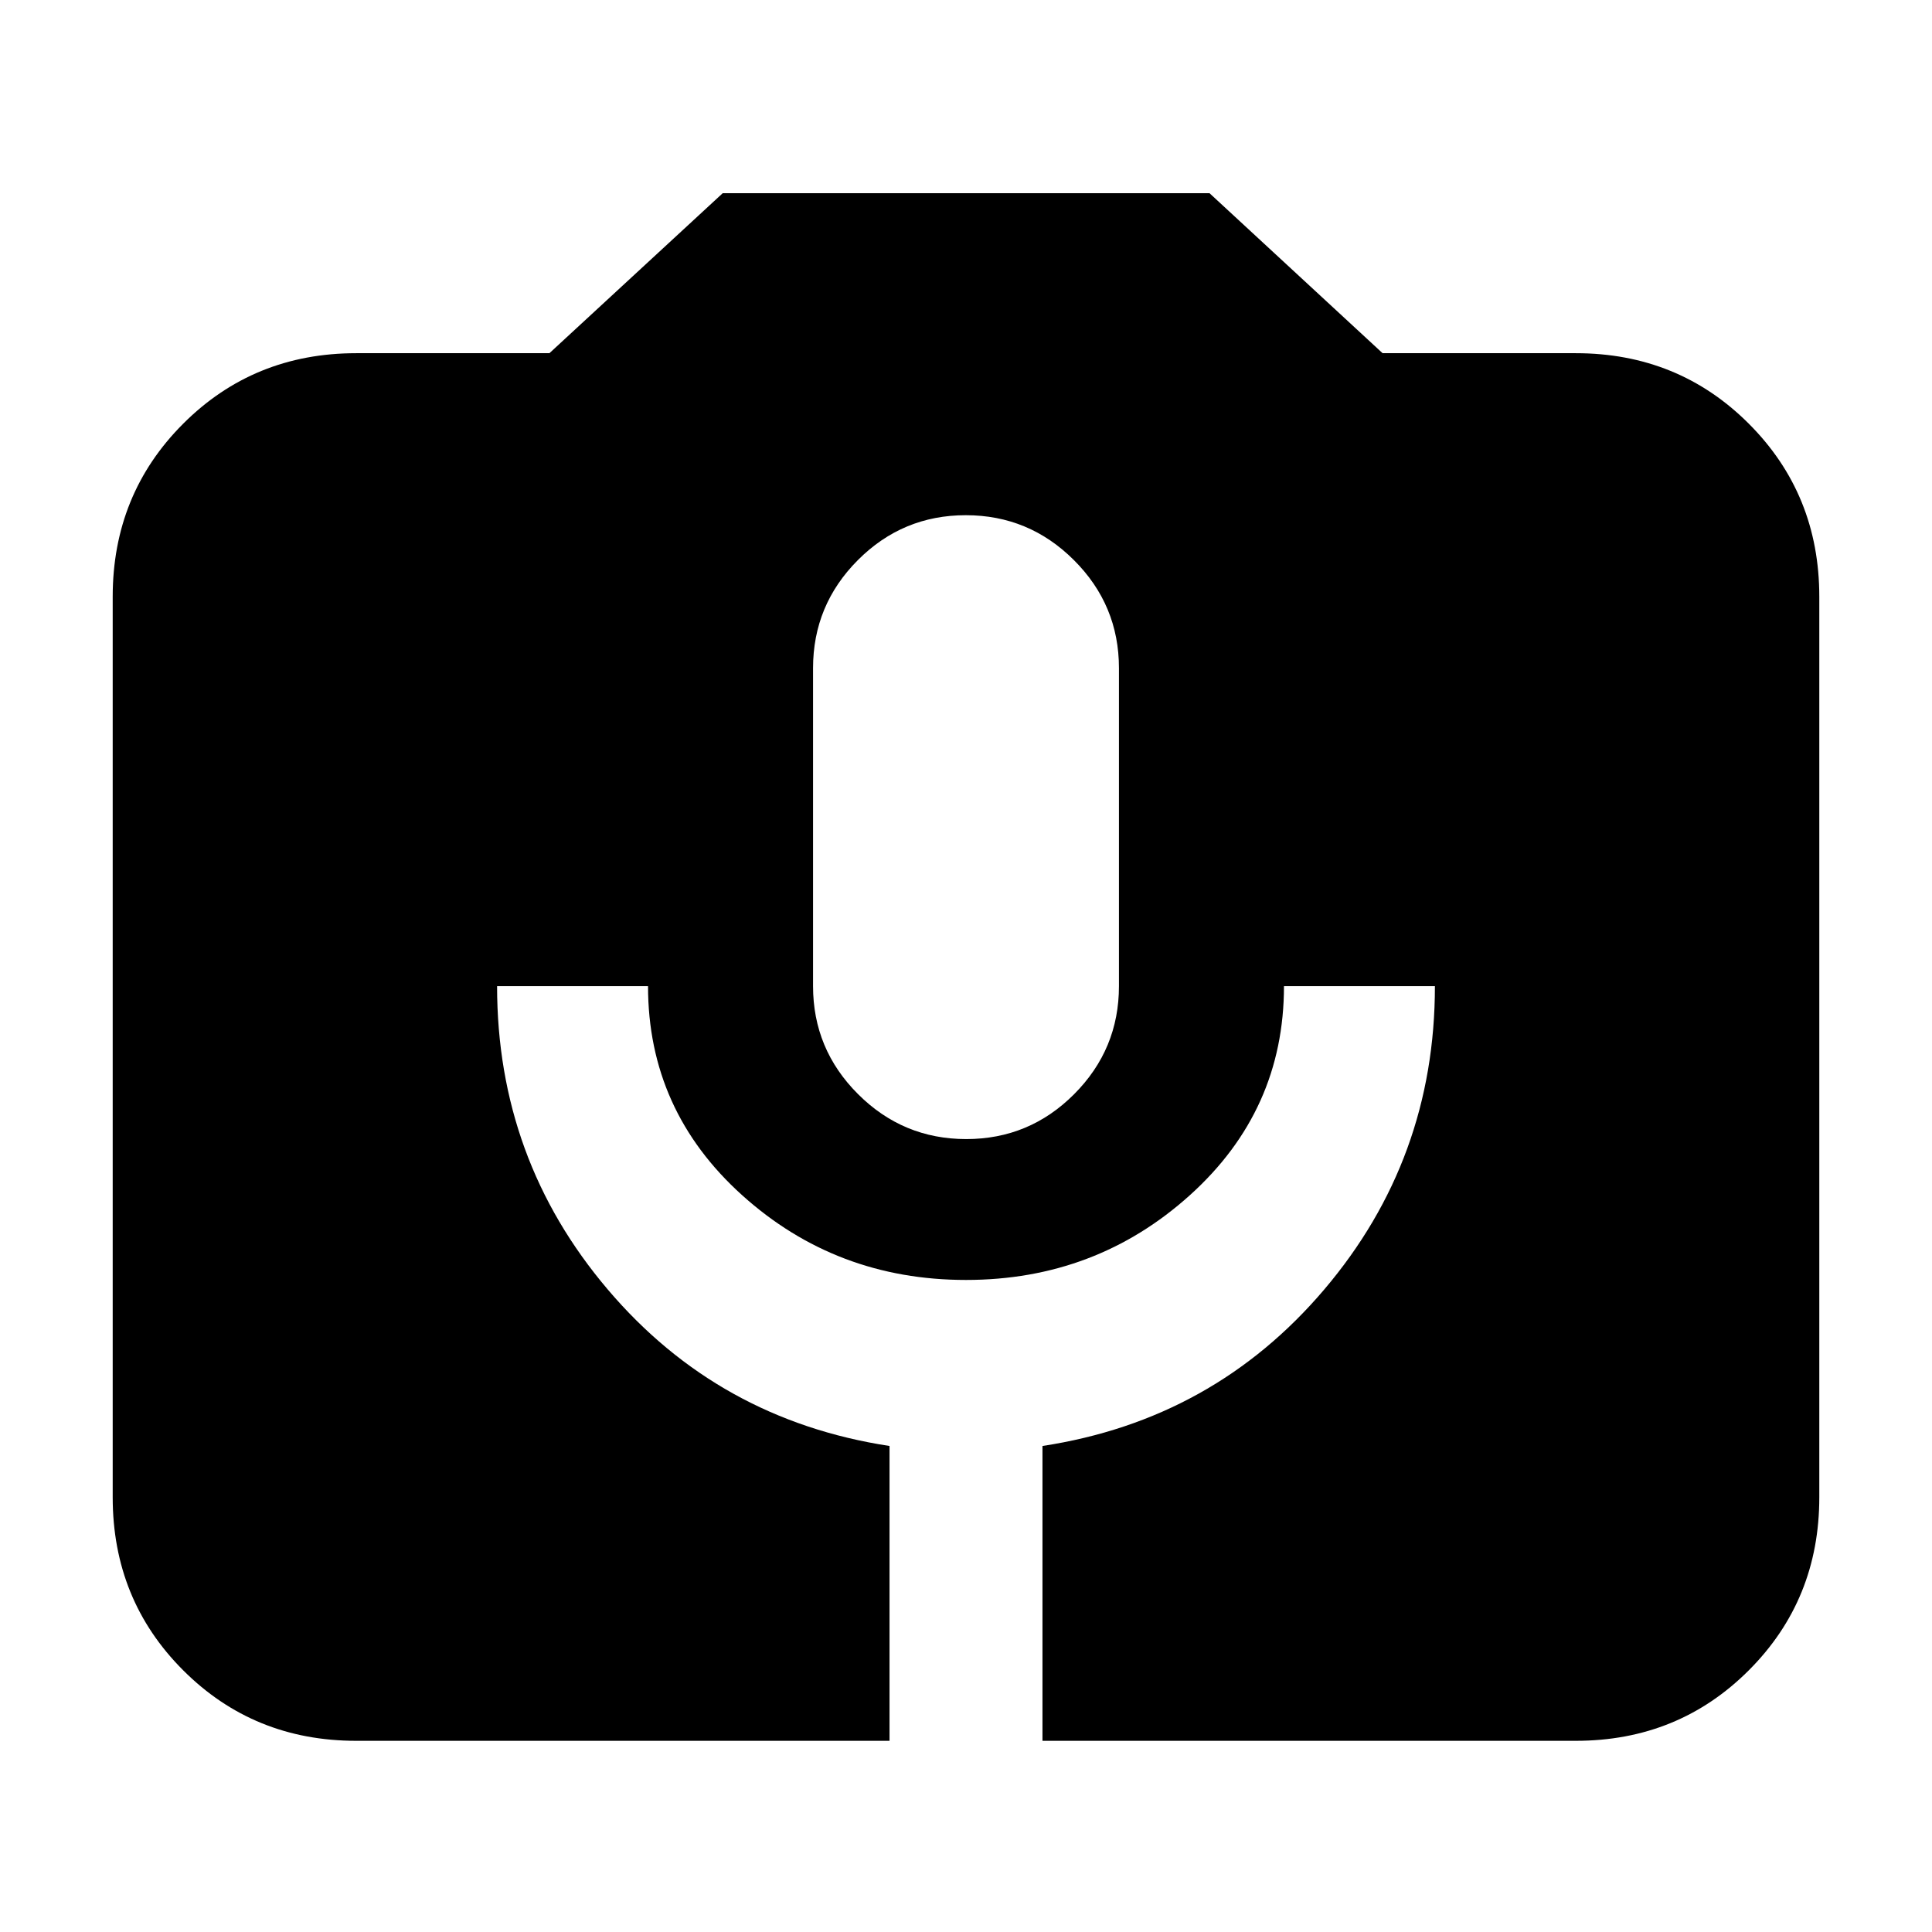 <svg xmlns="http://www.w3.org/2000/svg" height="24" viewBox="0 -960 960 960" width="24"><path d="M177-95q-50.94 0-85.97-35.03T56-216v-447.5q0-50.94 35.03-85.97T177-784.5h96l86.11-79.5H601l86 79.5h96q50.94 0 85.97 35.03T904-663.5V-216q0 50.94-35.03 85.97T783-95H518v-146.5q85-13 140-77.75T713-470h-75q0 61.76-46.75 103.88T480-324q-64.5 0-111.25-42.12T322-470h-75q0 86 55 150.75t140 77.75V-95H177Zm303.11-299q31.39 0 53.64-22.33Q556-438.65 556-470v-158q0-31.35-22.36-53.67Q511.29-704 479.89-704q-31.39 0-53.64 22.33Q404-659.35 404-628v158q0 31.35 22.36 53.67Q448.71-394 480.11-394Z"/></svg>